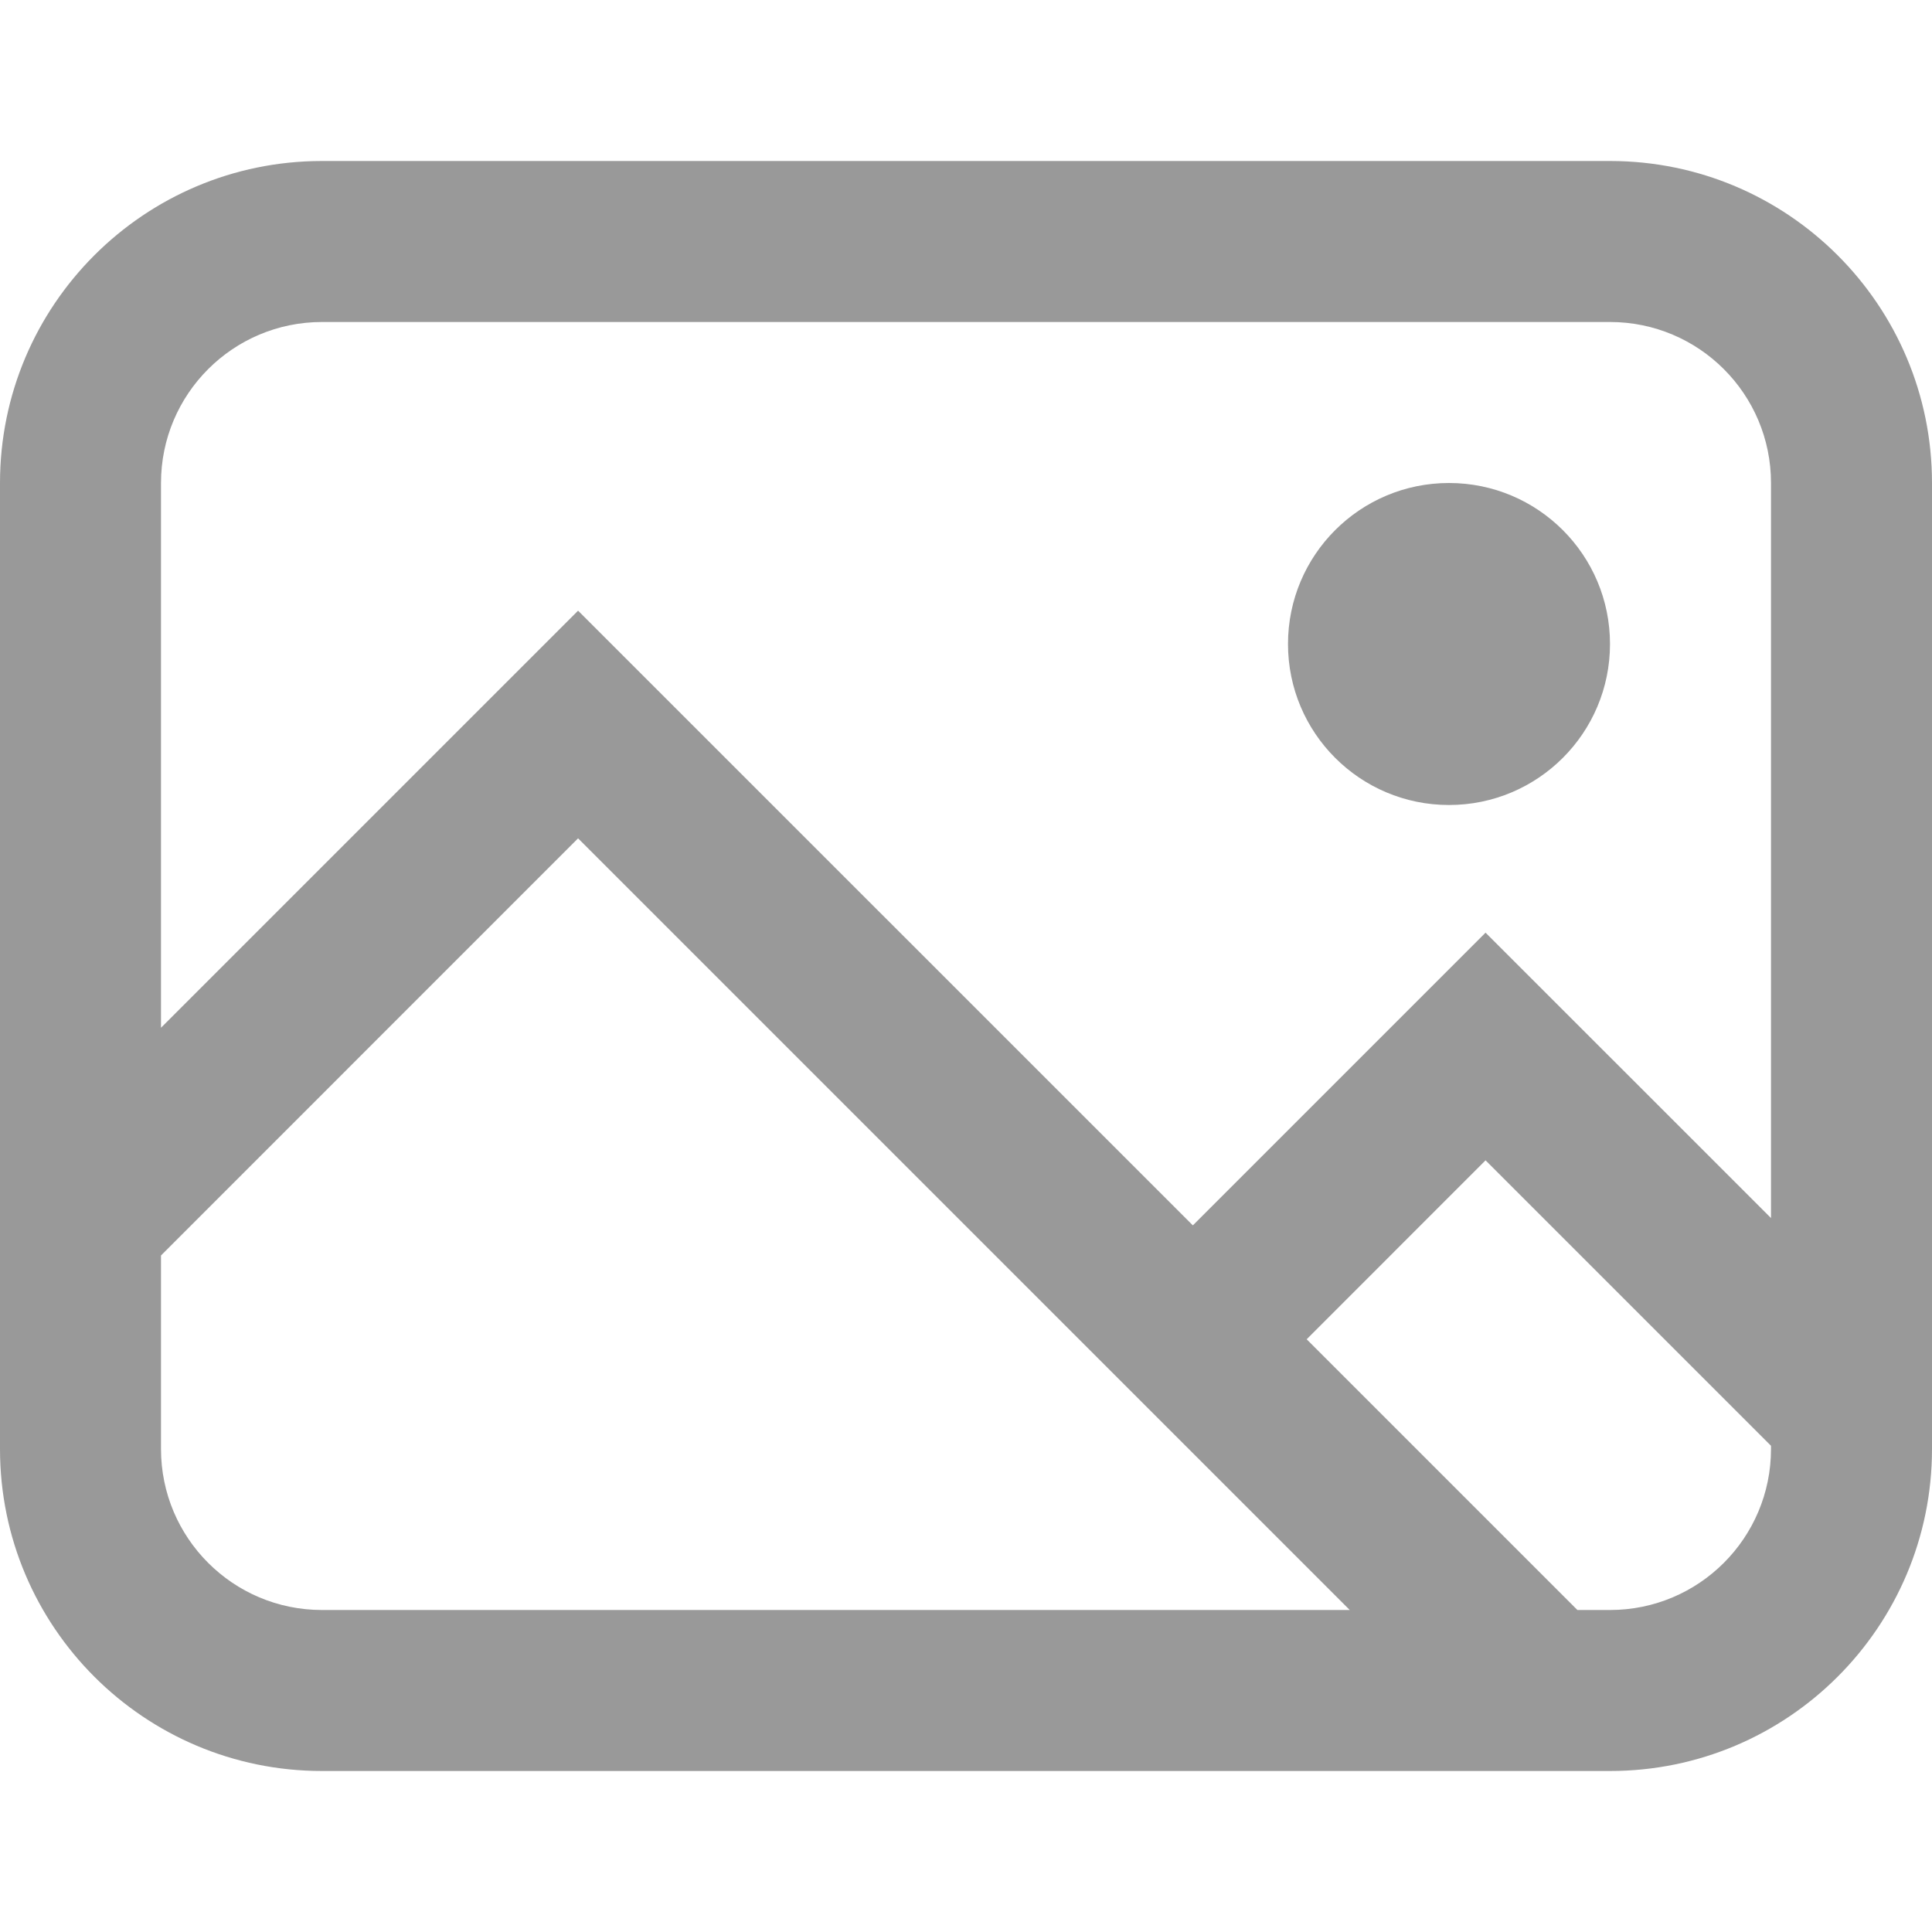 <svg width="24" height="24" viewBox="0 0 24 24" fill="none" xmlns="http://www.w3.org/2000/svg">
<path d="M18 10C19.105 10 20 9.105 20 8C20 6.895 19.105 6 18 6C16.895 6 16 6.895 16 8C16 9.105 16.895 10 18 10Z" fill="#999999"/>
<path fill-rule="evenodd" clip-rule="evenodd" d="M0 6C0 3.791 1.791 2 4 2H20C22.209 2 24 3.791 24 6V18C24 20.209 22.209 22 20 22H4C1.791 22 0 20.209 0 18V6ZM4 4H20C21.105 4 22 4.895 22 6V15.131L18.454 11.586L14.818 15.222L7.181 7.586L2 12.767V6C2 4.895 2.895 4 4 4ZM18.454 14.414L22 17.96V18C22 19.105 21.105 20 20 20H19.595L16.232 16.637L18.454 14.414ZM2 15.596V18C2 19.105 2.895 20 4 20H16.767L7.181 10.414L2 15.596Z" fill="#999999"/>
</svg>
